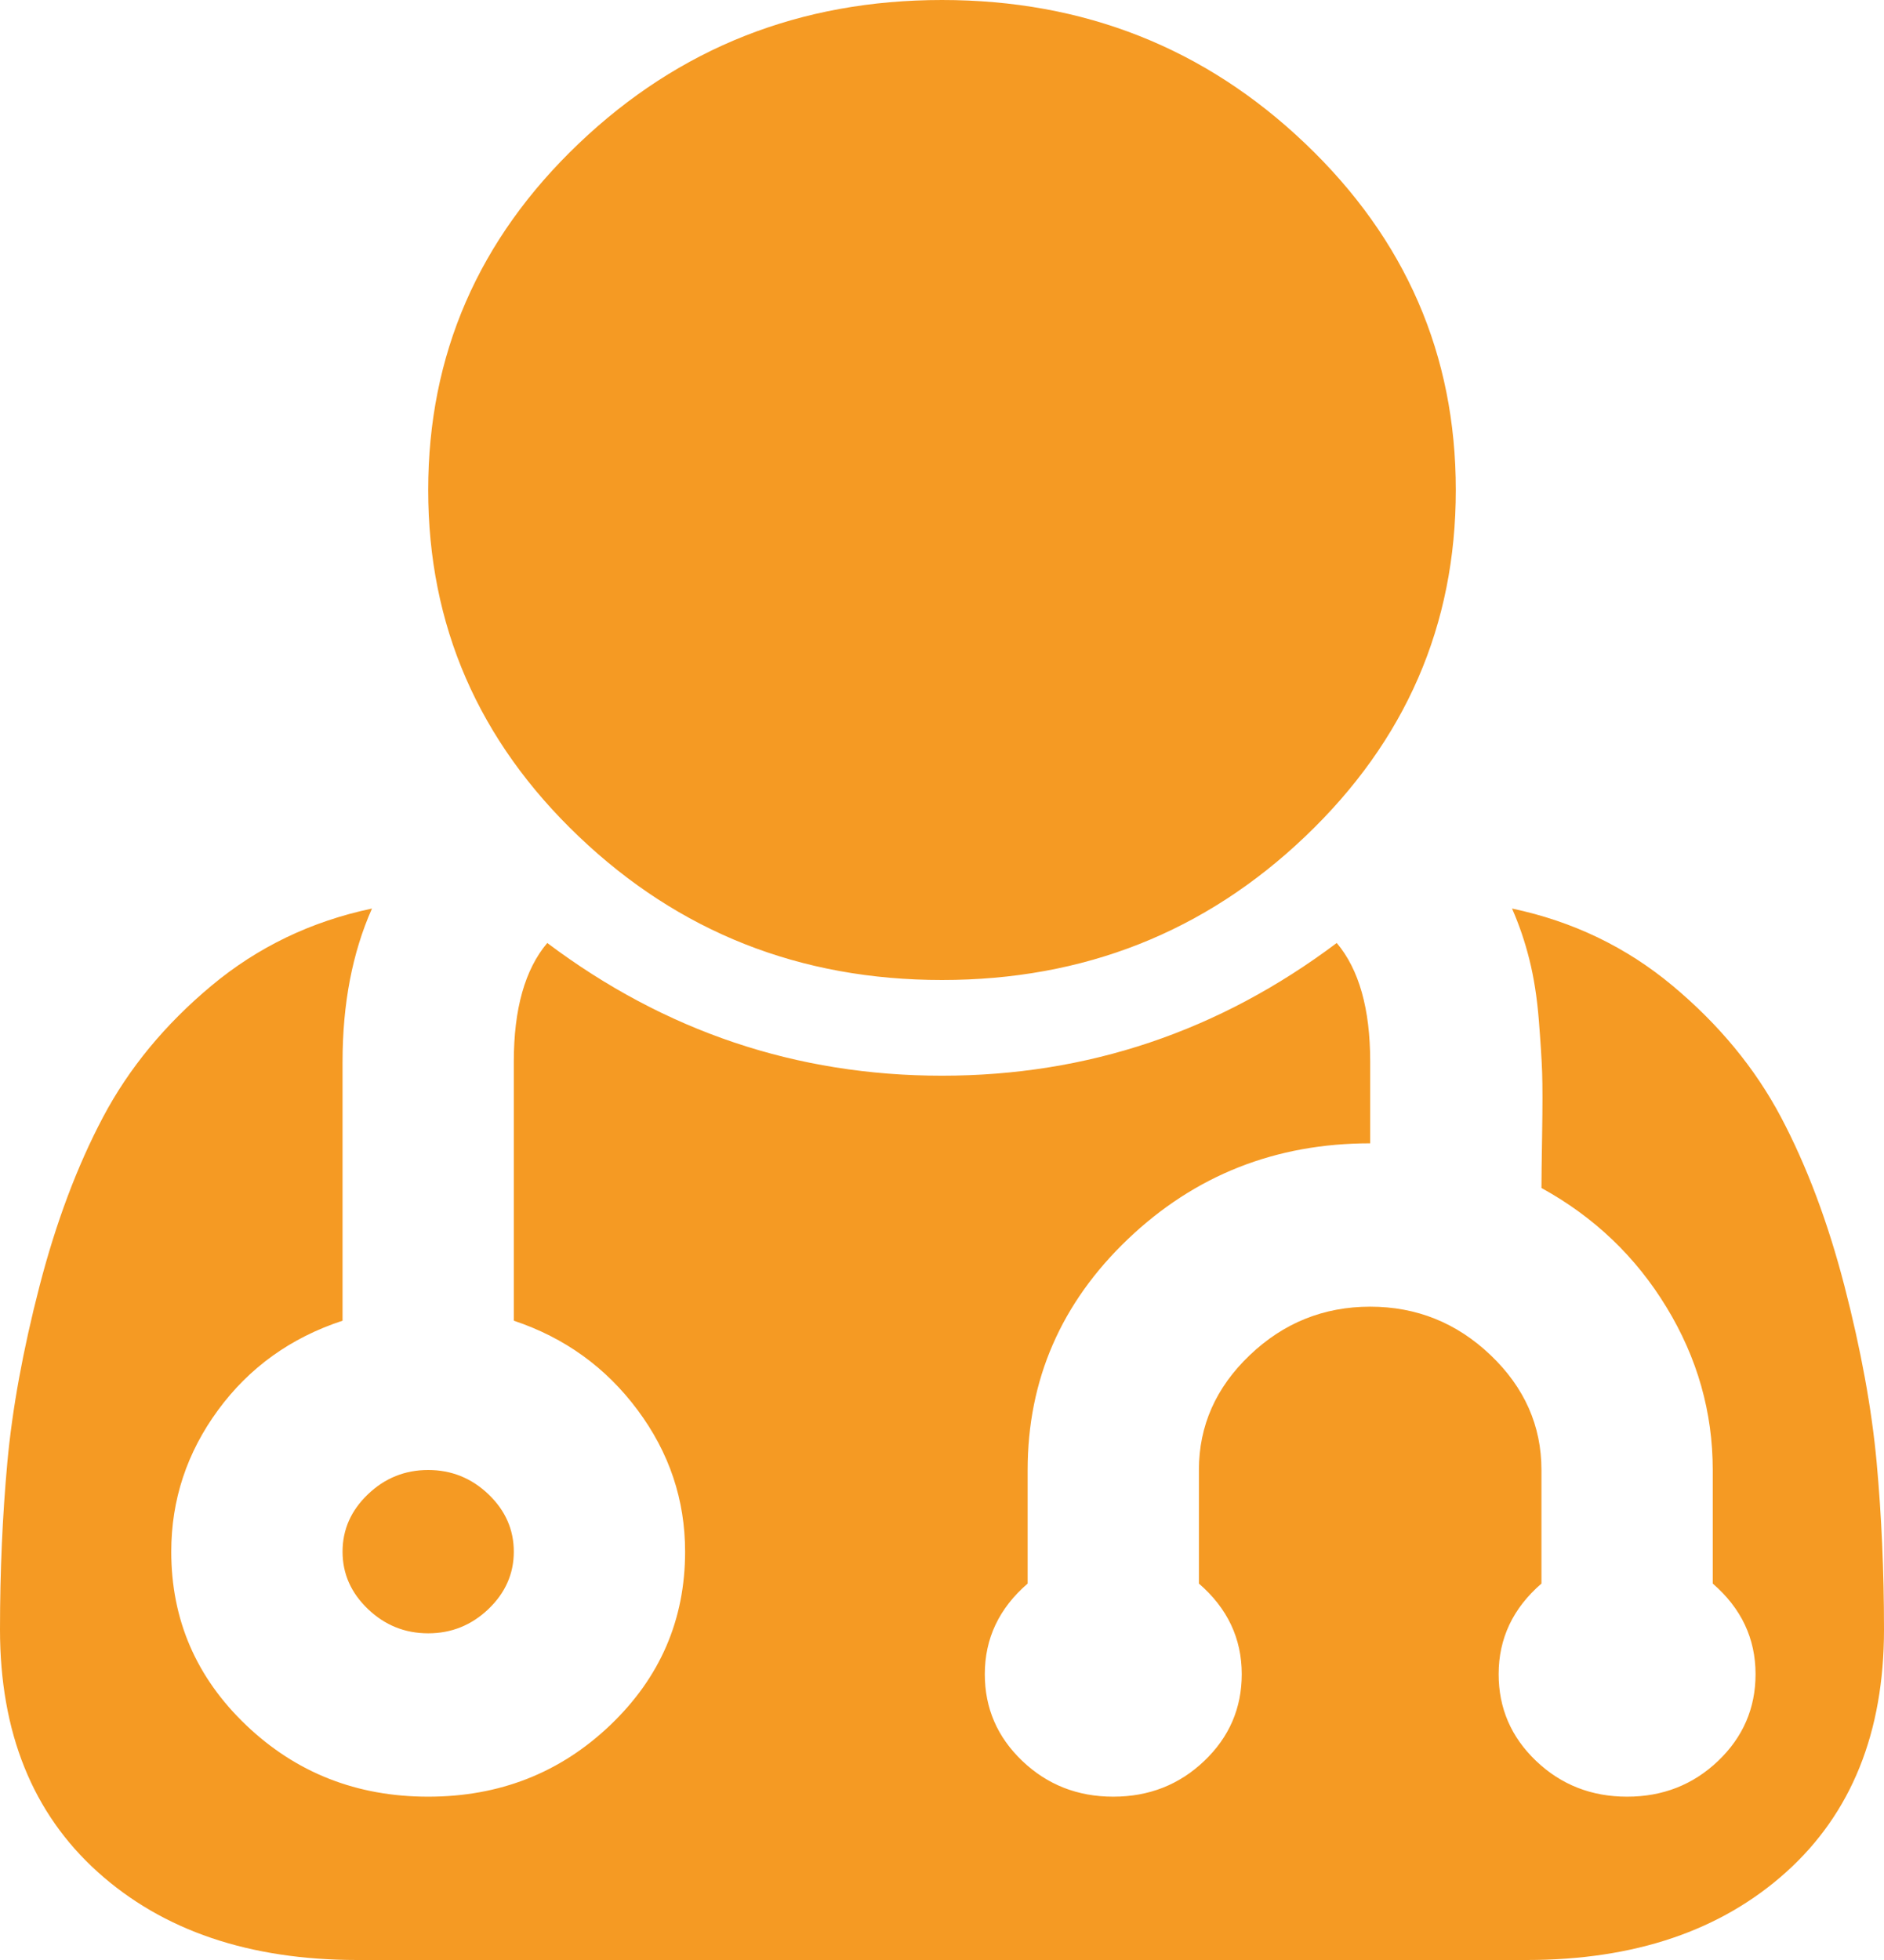 ﻿<?xml version="1.0" encoding="utf-8"?>
<svg version="1.1" xmlns:xlink="http://www.w3.org/1999/xlink" width="50px" height="52px" xmlns="http://www.w3.org/2000/svg">
  <g transform="matrix(1 0 0 1 -241 -424 )">
    <path d="M 12.962 39.643  C 13.411 40.072  13.636 40.58  13.636 41.167  C 13.636 41.753  13.411 42.261  12.962 42.69  C 12.512 43.119  11.979 43.333  11.364 43.333  C 10.748 43.333  10.215 43.119  9.766 42.69  C 9.316 42.261  9.091 41.753  9.091 41.167  C 9.091 40.58  9.316 40.072  9.766 39.643  C 10.215 39.214  10.748 39  11.364 39  C 11.979 39  12.512 39.214  12.962 39.643  Z M 49.805 38.797  C 49.935 40.219  50 41.697  50 43.232  C 50 45.963  49.136 48.107  47.408 49.664  C 45.679 51.221  43.383 52  40.518 52  L 9.482 52  C 6.617 52  4.321 51.221  2.592 49.664  C 0.864 48.107  0 45.963  0 43.232  C 0 41.697  0.065 40.219  0.195 38.797  C 0.326 37.375  0.61 35.818  1.048 34.125  C 1.486 32.432  2.048 30.937  2.734 29.639  C 3.421 28.342  4.38 27.179  5.611 26.152  C 6.842 25.125  8.262 24.443  9.872 24.104  C 9.351 25.278  9.091 26.632  9.091 28.167  L 9.091 35.039  C 7.718 35.49  6.617 36.28  5.788 37.409  C 4.96 38.537  4.545 39.79  4.545 41.167  C 4.545 42.972  5.208 44.507  6.534 45.771  C 7.86 47.035  9.47 47.667  11.364 47.667  C 13.258 47.667  14.867 47.035  16.193 45.771  C 17.519 44.507  18.182 42.972  18.182 41.167  C 18.182 39.79  17.762 38.537  16.921 37.409  C 16.081 36.28  14.986 35.49  13.636 35.039  L 13.636 28.167  C 13.636 26.767  13.932 25.718  14.524 25.018  C 17.649 27.365  21.141 28.539  25 28.539  C 28.859 28.539  32.351 27.365  35.476 25.018  C 36.068 25.718  36.364 26.767  36.364 28.167  L 36.364 30.333  C 33.854 30.333  31.712 31.18  29.936 32.872  C 28.161 34.565  27.273 36.608  27.273 39  L 27.273 42.013  C 26.515 42.668  26.136 43.469  26.136 44.417  C 26.136 45.319  26.468 46.087  27.131 46.719  C 27.794 47.351  28.598 47.667  29.545 47.667  C 30.492 47.667  31.297 47.351  31.96 46.719  C 32.623 46.087  32.955 45.319  32.955 44.417  C 32.955 43.469  32.576 42.668  31.818 42.013  L 31.818 39  C 31.818 37.826  32.268 36.811  33.168 35.953  C 34.067 35.095  35.133 34.667  36.364 34.667  C 37.595 34.667  38.66 35.095  39.56 35.953  C 40.459 36.811  40.909 37.826  40.909 39  L 40.909 42.013  C 40.152 42.668  39.773 43.469  39.773 44.417  C 39.773 45.319  40.104 46.087  40.767 46.719  C 41.43 47.351  42.235 47.667  43.182 47.667  C 44.129 47.667  44.934 47.351  45.597 46.719  C 46.259 46.087  46.591 45.319  46.591 44.417  C 46.591 43.469  46.212 42.668  45.455 42.013  L 45.455 39  C 45.455 37.465  45.046 36.026  44.229 34.684  C 43.413 33.341  42.306 32.286  40.909 31.518  C 40.909 31.293  40.915 30.813  40.927 30.079  C 40.939 29.346  40.939 28.804  40.927 28.454  C 40.915 28.105  40.885 27.636  40.838 27.049  C 40.791 26.463  40.708 25.932  40.589 25.458  C 40.471 24.984  40.317 24.533  40.128 24.104  C 41.738 24.443  43.158 25.125  44.389 26.152  C 45.62 27.179  46.579 28.342  47.266 29.639  C 47.952 30.937  48.514 32.432  48.952 34.125  C 49.39 35.818  49.674 37.375  49.805 38.797  Z M 34.641 3.809  C 37.305 6.348  38.636 9.411  38.636 13  C 38.636 16.589  37.305 19.652  34.641 22.191  C 31.978 24.73  28.764 26  25 26  C 21.236 26  18.022 24.73  15.359 22.191  C 12.695 19.652  11.364 16.589  11.364 13  C 11.364 9.411  12.695 6.348  15.359 3.809  C 18.022 1.27  21.236 0  25 0  C 28.764 0  31.978 1.27  34.641 3.809  Z " fill-rule="nonzero" fill="#f59a23" stroke="none" transform="matrix(1 0 0 1 241 424 )" />
  </g>
</svg>